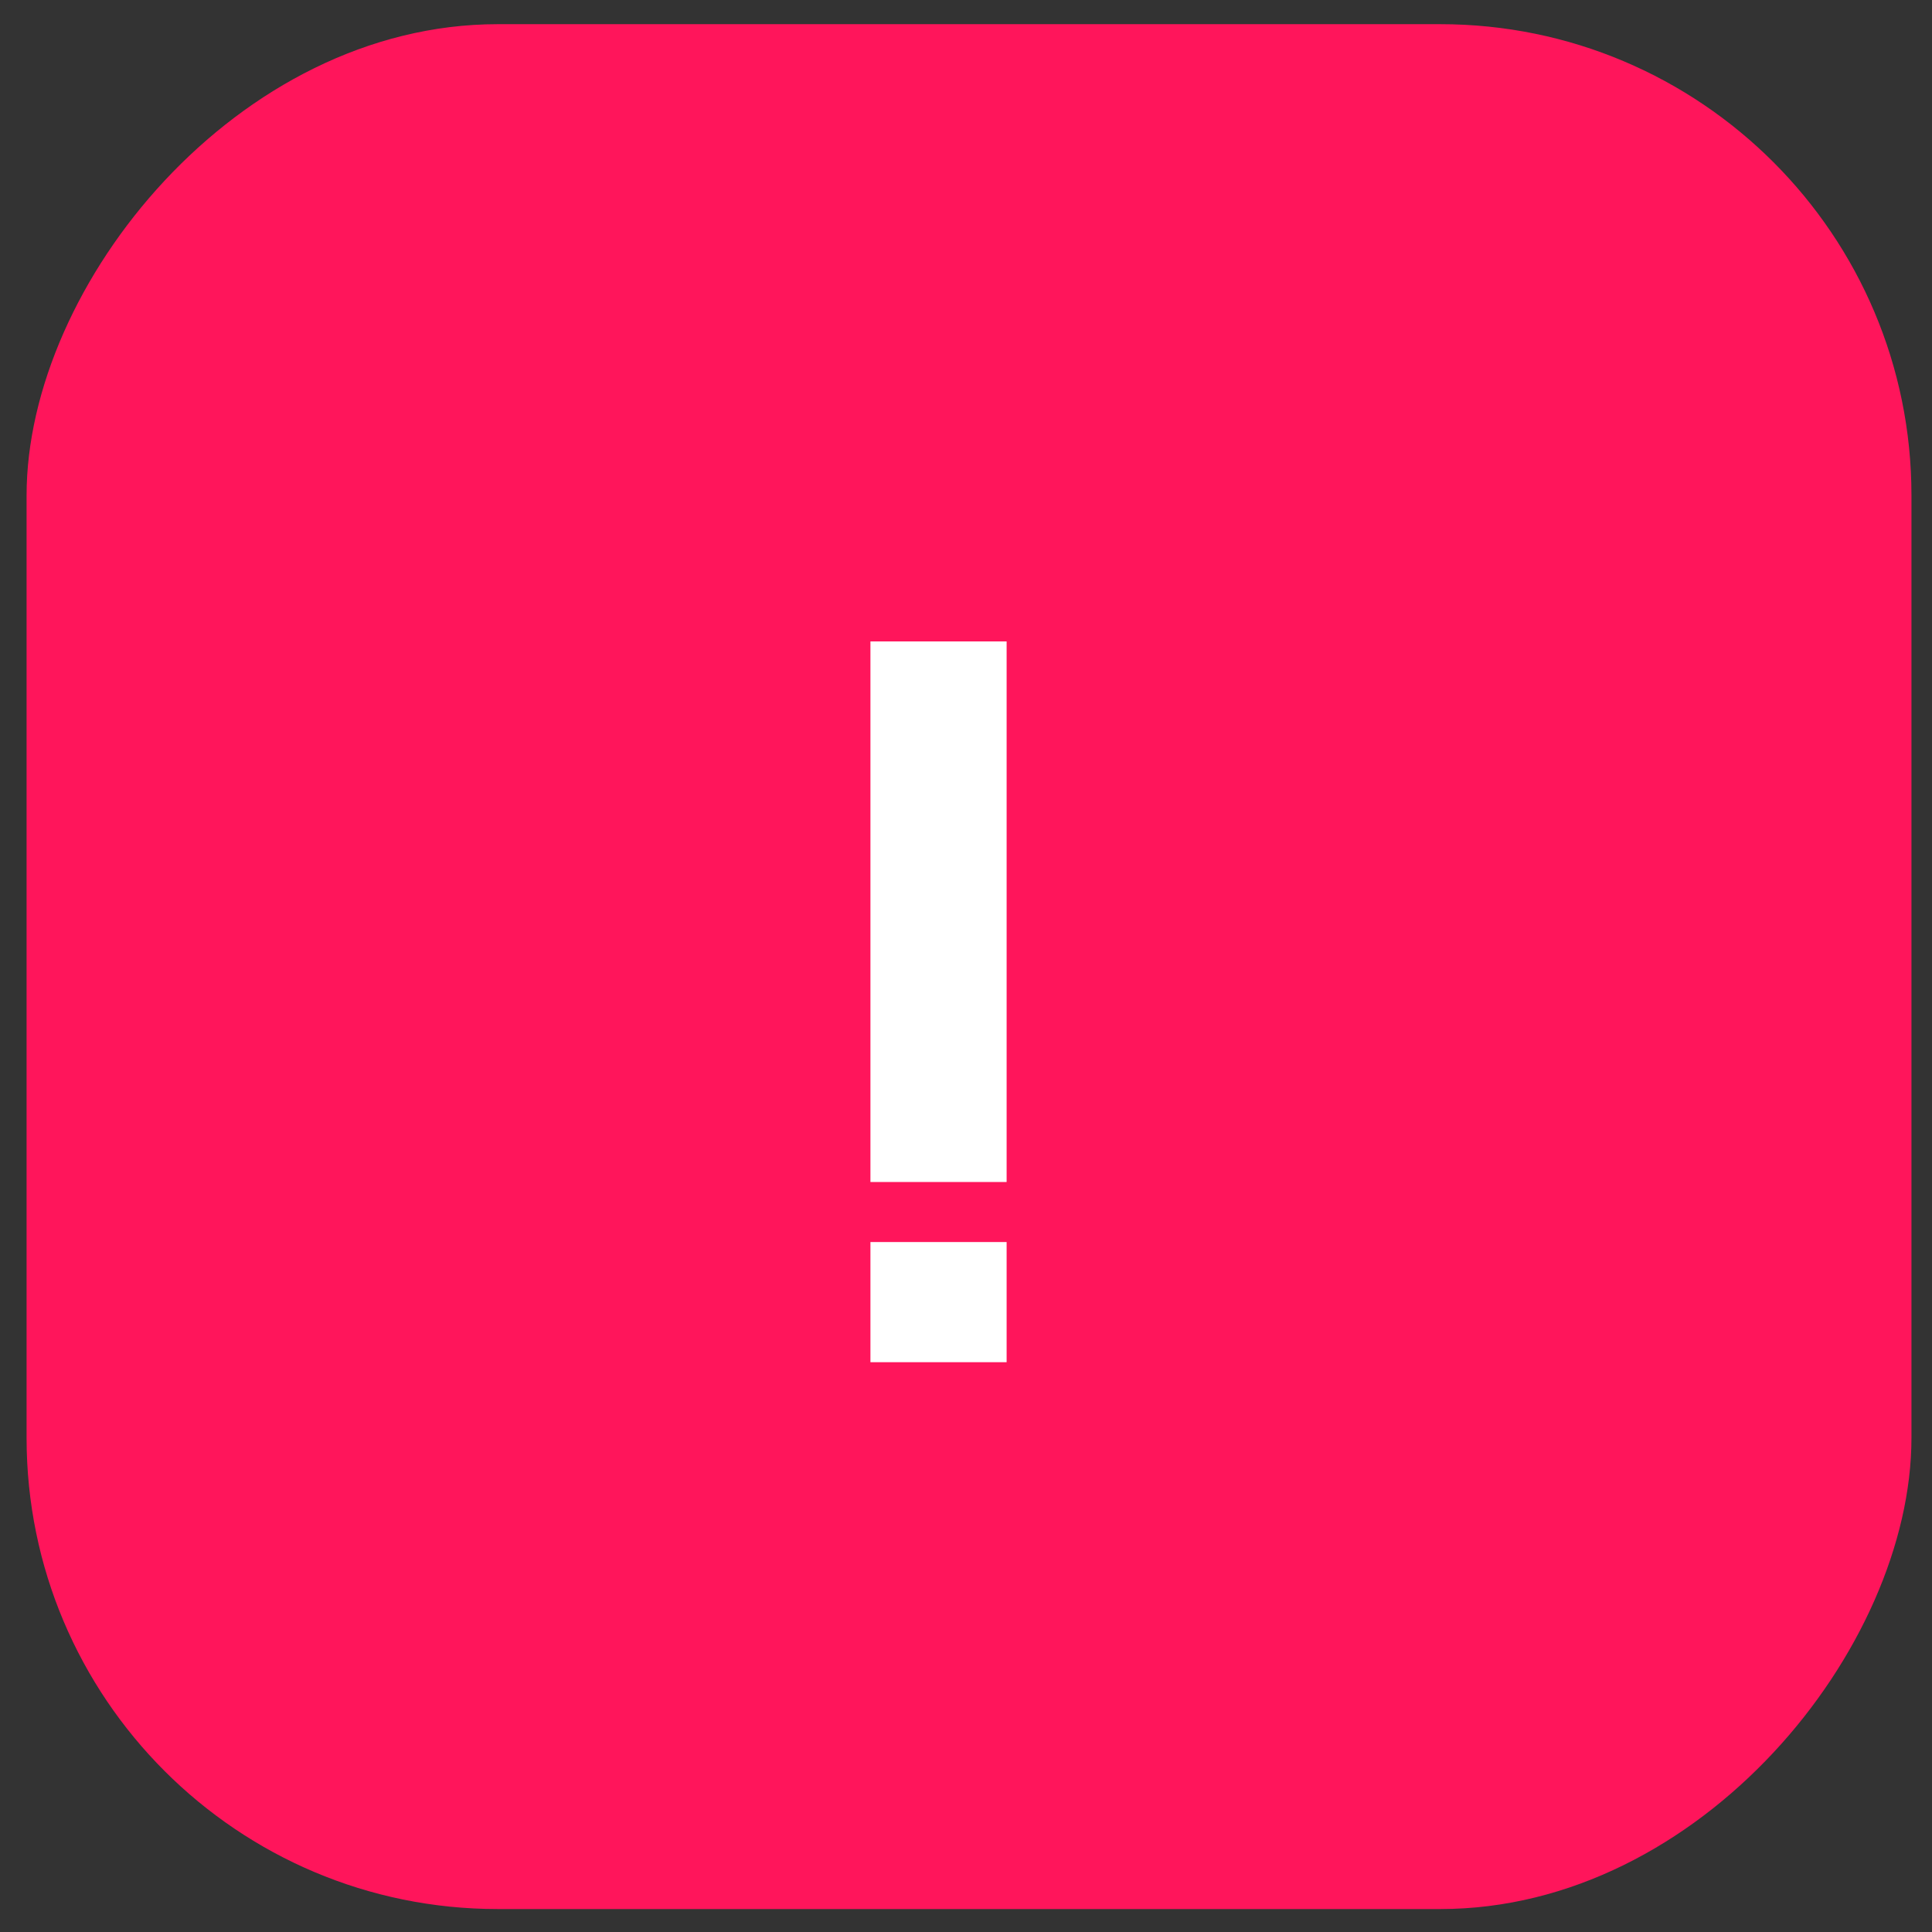 <svg width="41" height="41" viewBox="0 0 41 41" fill="none" xmlns="http://www.w3.org/2000/svg">
<rect x="0" y="0" width="41" height="41" fill="#333333" stroke="none"/>
<rect width="40" height="40" rx="10" transform="matrix(-1 0 0 1 40.564 0.513)" fill="#FF155B"/>
<path d="M18.472 28.908V26.358H21.362V28.908H18.472ZM18.472 25.084V13.612H21.362V25.084H18.472Z" fill="white"/>
</svg>
